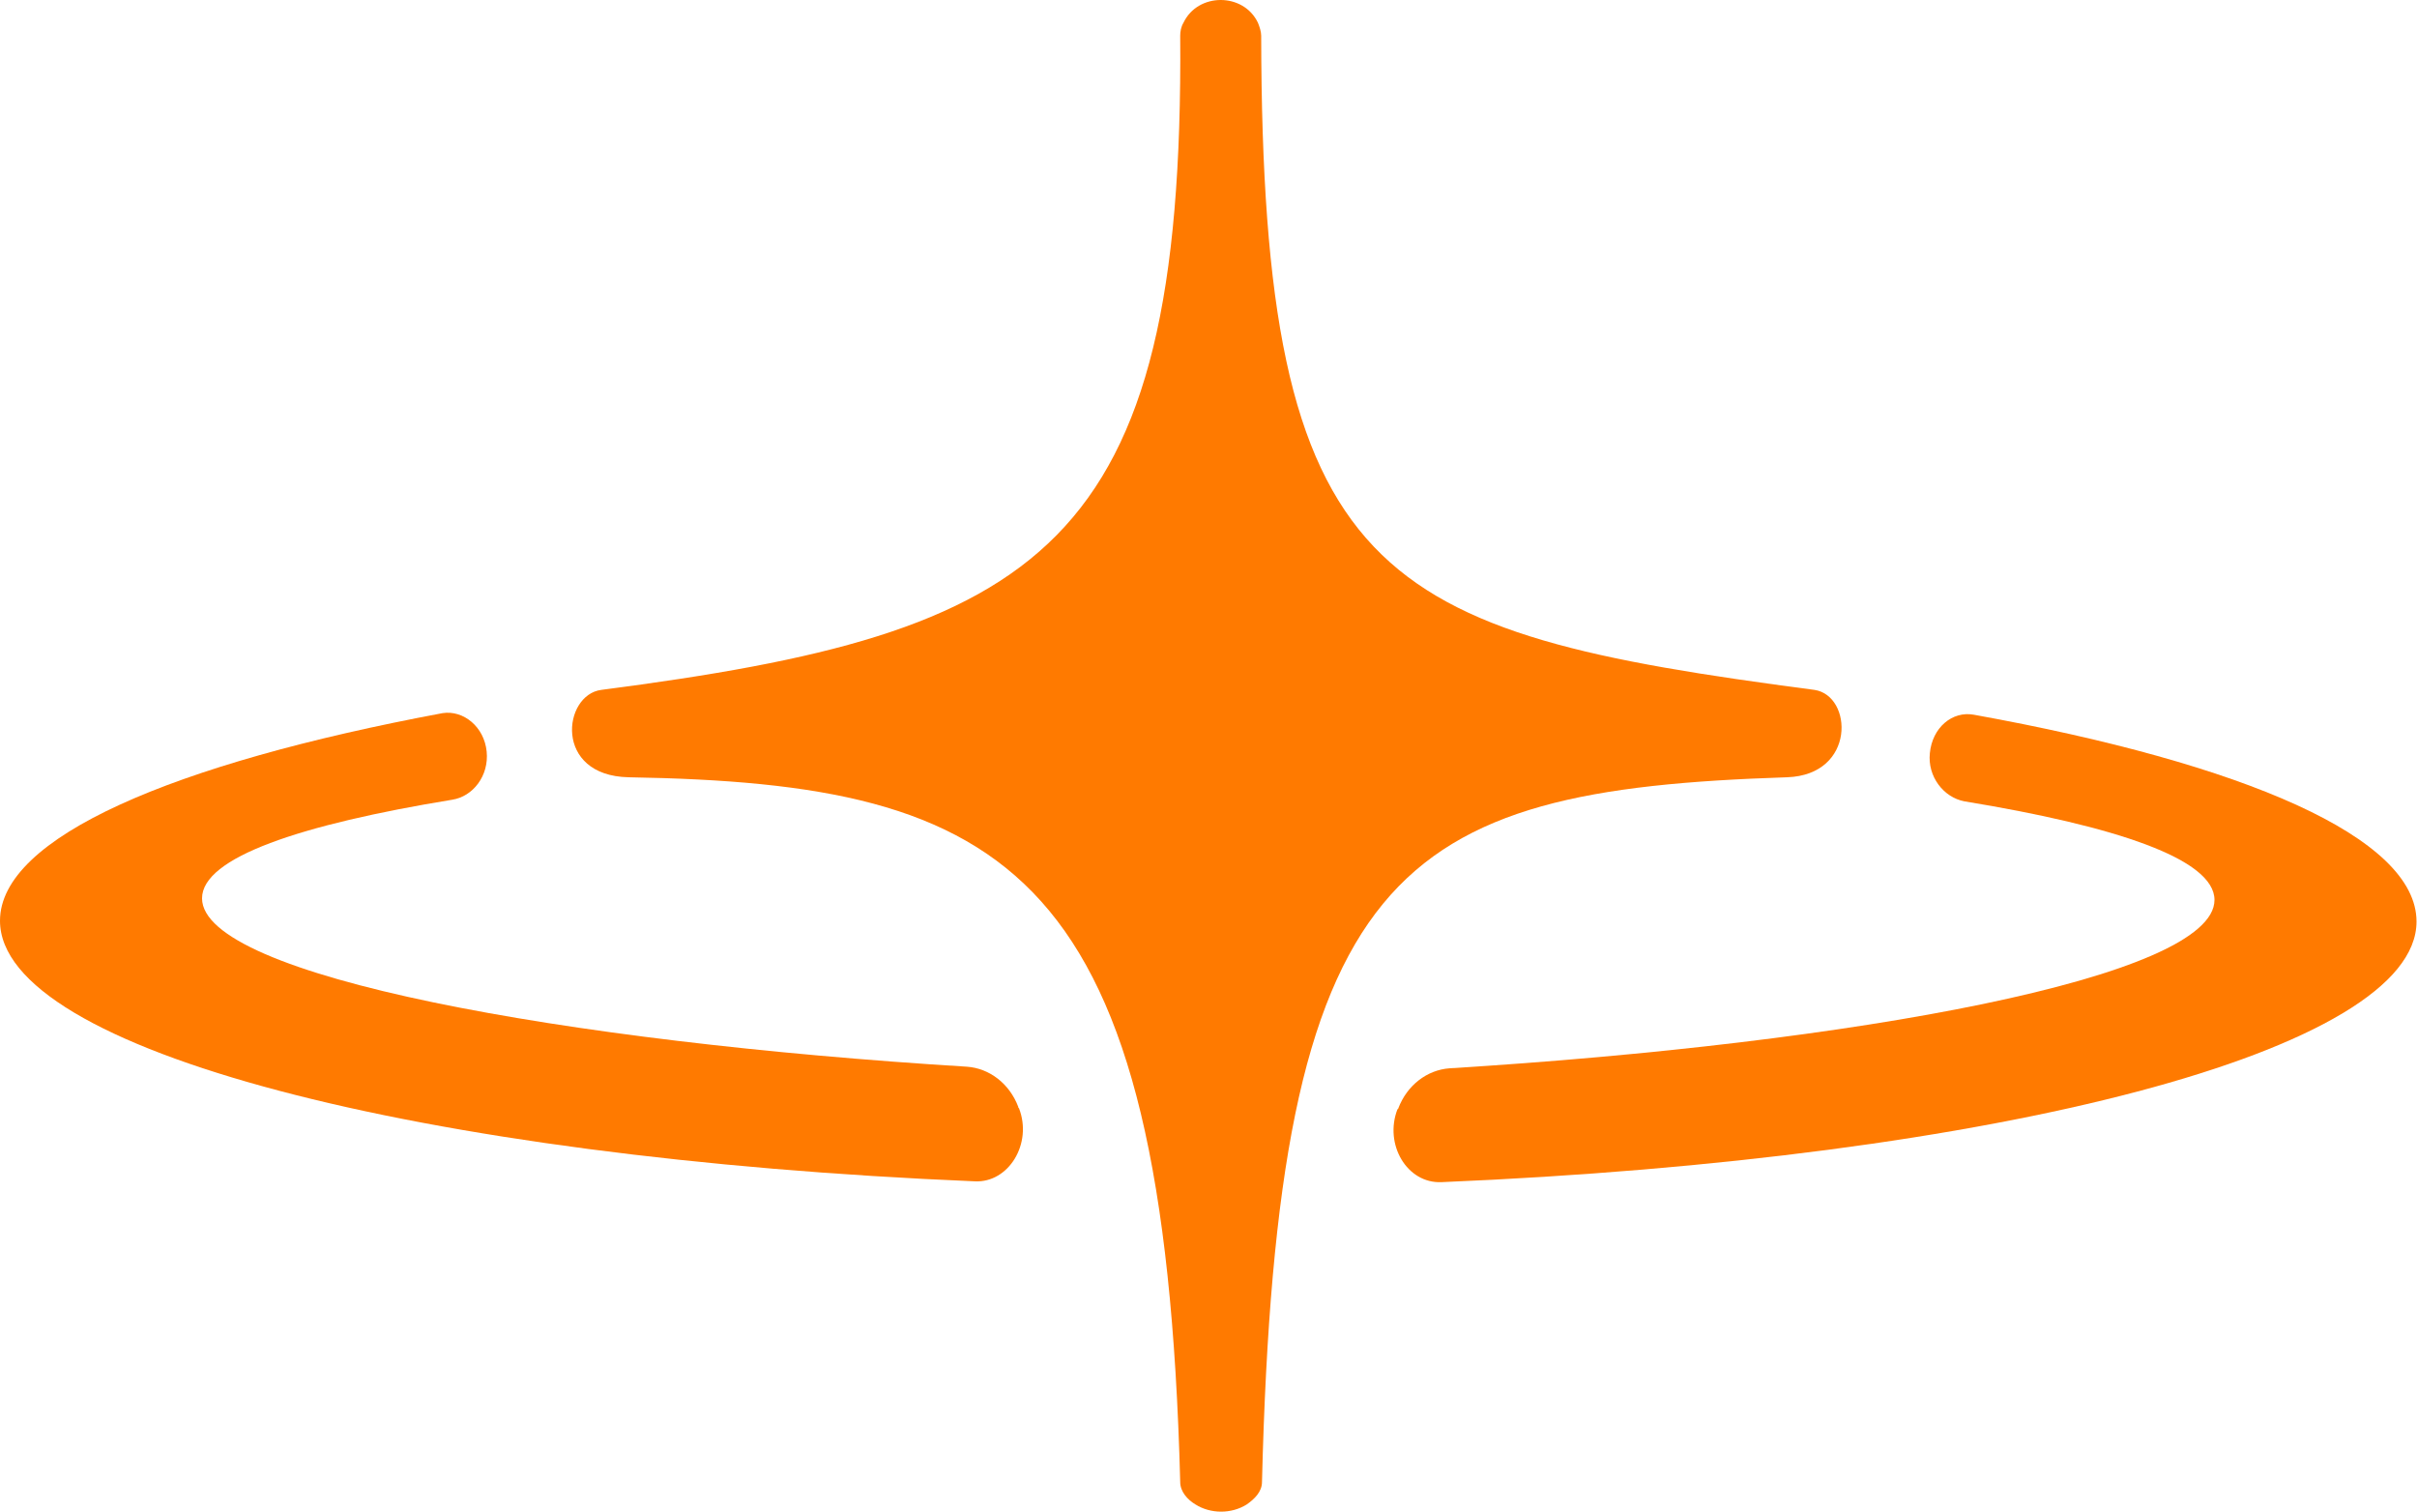 <svg width="275" height="172" viewBox="0 0 275 172" fill="none" xmlns="http://www.w3.org/2000/svg">
<path d="M115.853 125.933C114.849 123.287 112.569 121.554 110.014 121.372C64.129 118.544 22.988 111.063 22.988 102.215C22.988 97.562 34.208 93.822 51.45 90.995C53.821 90.63 55.646 88.258 55.372 85.521C55.098 82.693 52.727 80.778 50.355 81.142C19.613 86.889 0 95.282 0 104.769C0 119.456 47.709 131.771 110.927 134.416C114.758 134.599 117.495 130.129 115.944 126.115C115.853 126.024 115.853 126.024 115.853 125.933Z" fill="#FF7A00"/>
<path d="M224.59 81.325C222.127 80.869 219.847 82.784 219.573 85.704C219.299 88.349 221.124 90.721 223.495 91.177C240.736 94.005 251.957 97.745 251.957 102.397C251.957 111.246 210.815 118.726 164.931 121.554C162.376 121.736 160.096 123.47 159.092 126.115C159.092 126.115 159.092 126.206 159.001 126.206C157.45 130.22 160.096 134.69 164.018 134.508C227.236 131.862 274.945 119.547 274.945 104.86C274.945 95.282 255.332 86.889 224.59 81.325Z" fill="#FF7A00"/>
<path d="M203.336 88.44C211.182 88.166 210.817 79.135 206.438 78.497C156.539 71.929 143.586 66.364 143.495 4.059C143.495 3.603 143.312 3.056 143.13 2.6C141.488 -0.867 136.288 -0.867 134.646 2.6C134.372 3.056 134.281 3.603 134.281 4.059C134.737 62.807 118.317 72.02 68.418 78.497C64.04 79.044 62.945 88.258 71.52 88.44C114.851 89.17 132.457 98.657 134.281 168.625C134.281 169.719 135.102 170.632 136.014 171.179C137.747 172.274 140.119 172.274 141.853 171.179C142.765 170.54 143.586 169.719 143.586 168.625C145.319 98.657 158.637 89.9 203.336 88.44Z" fill="#FF7A00"/>
</svg>
